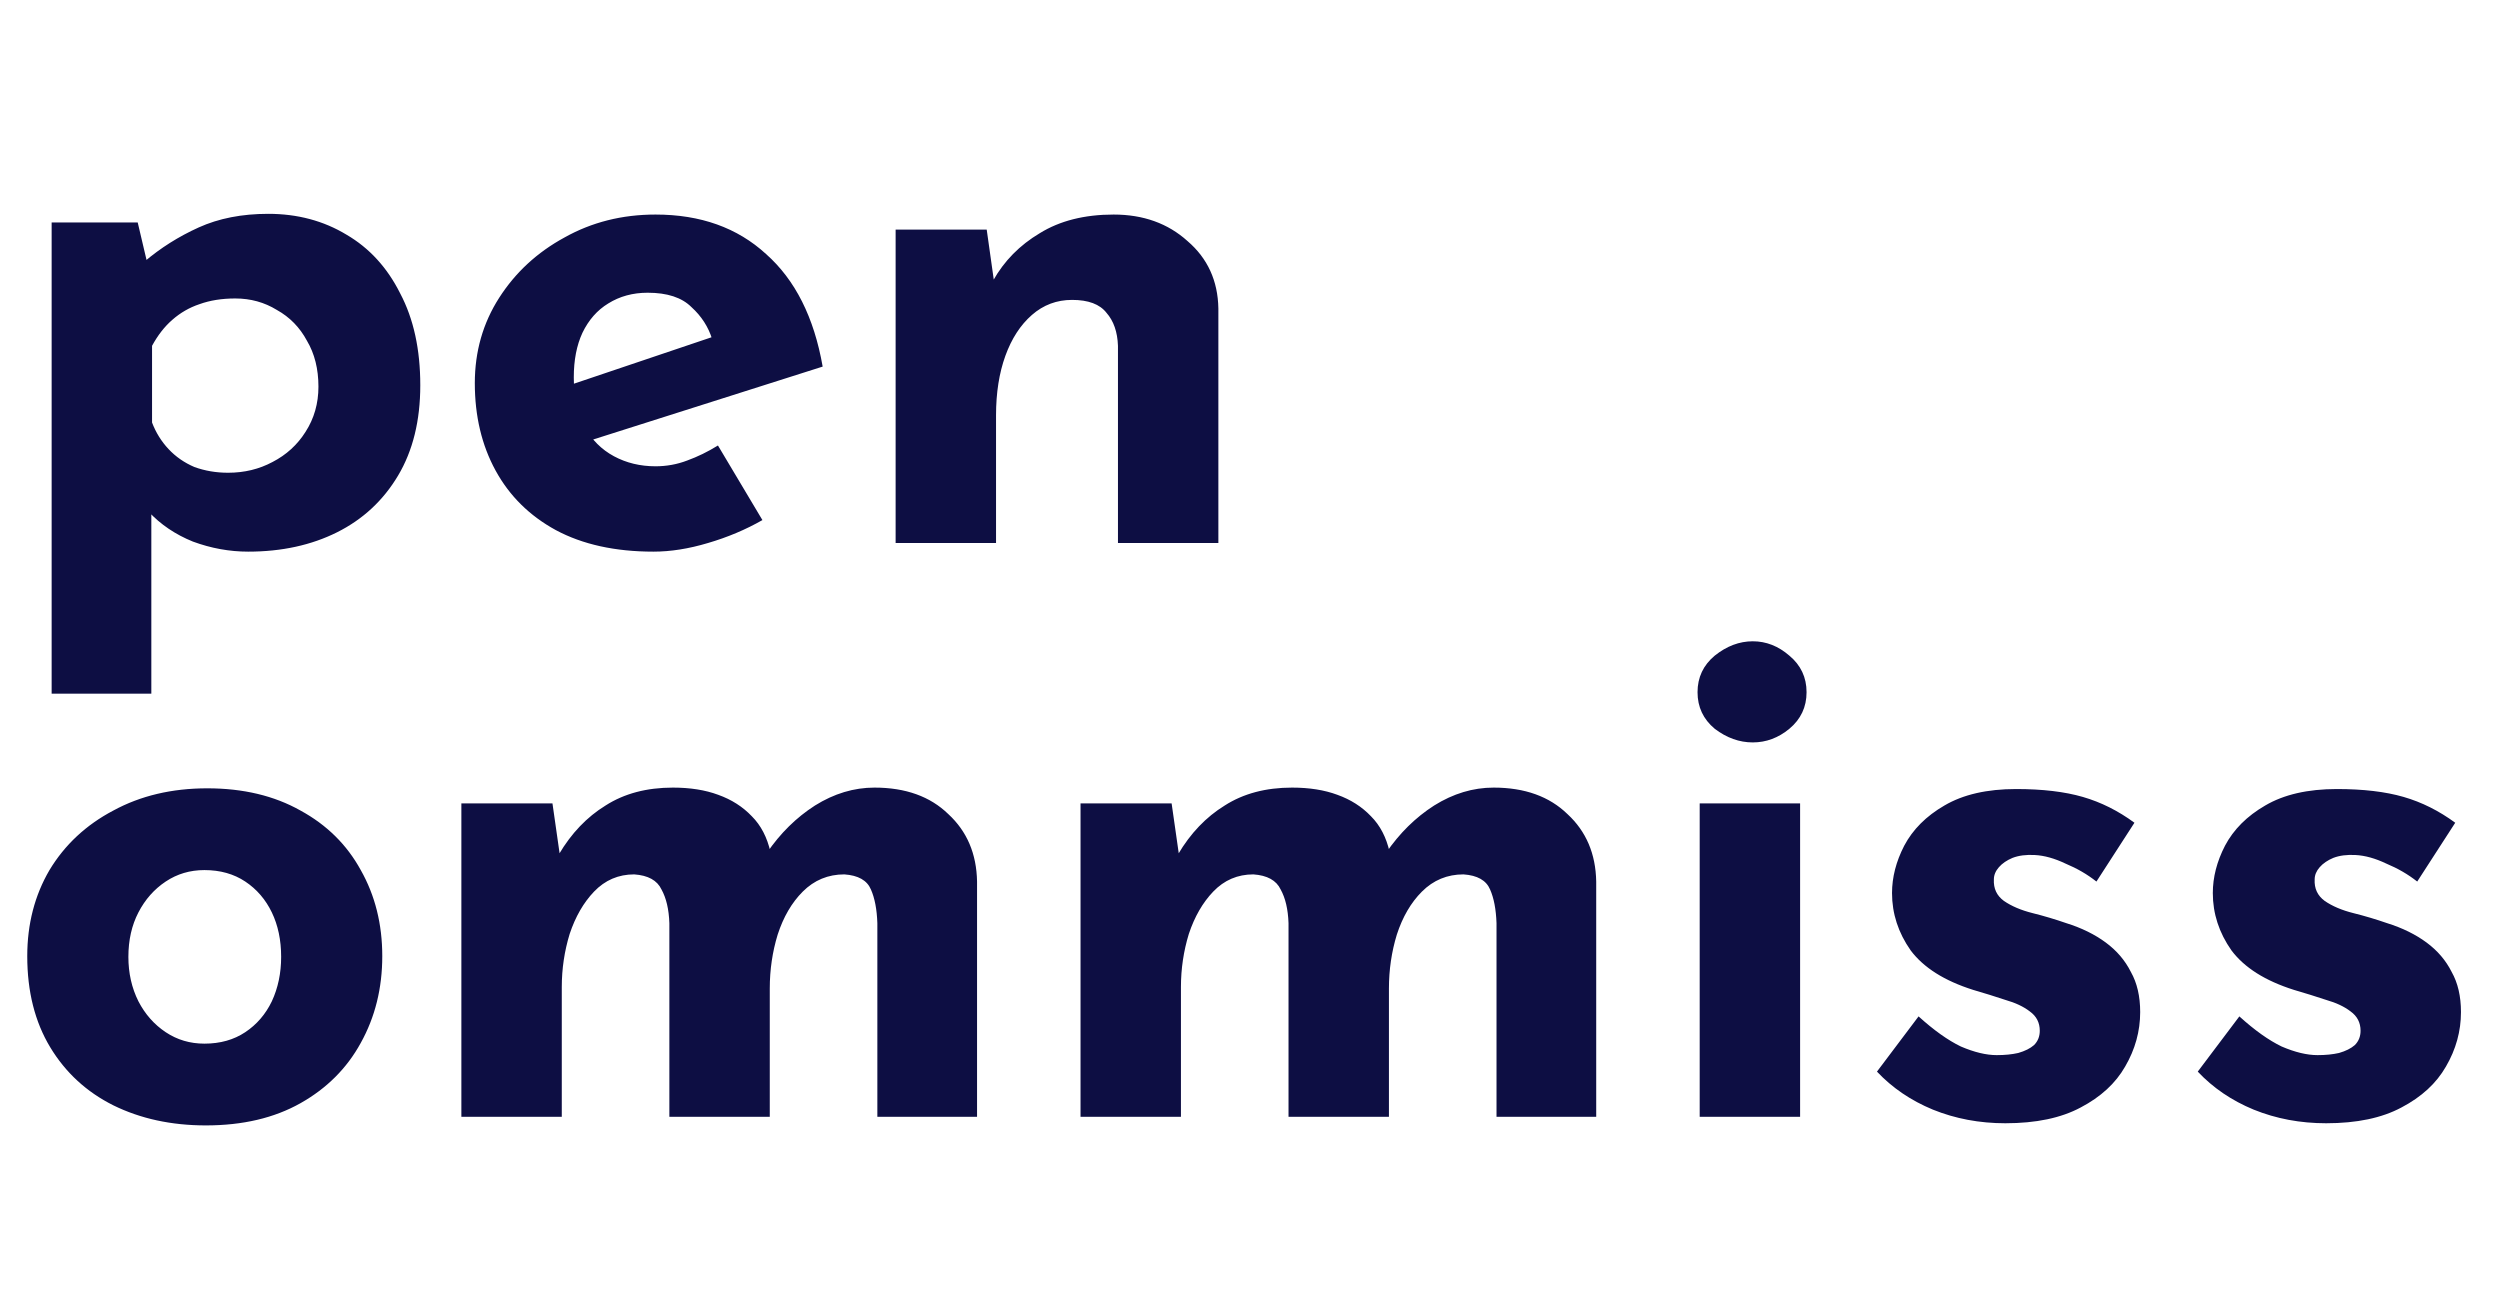 <svg width="244" height="126" viewBox="0 0 244 126" fill="none" xmlns="http://www.w3.org/2000/svg">
<path d="M24.22 53.84C22.4 53.84 20.603 53.513 18.83 52.86C17.103 52.16 15.657 51.18 14.49 49.92L14.77 47.05V67.7H5.04V21.71H13.44L14.84 27.66L14.07 25.56C15.657 24.207 17.43 23.087 19.39 22.2C21.35 21.313 23.613 20.87 26.18 20.87C29.027 20.87 31.57 21.547 33.81 22.9C36.05 24.207 37.8 26.12 39.06 28.64C40.367 31.113 41.02 34.1 41.02 37.6C41.02 41.053 40.297 43.993 38.85 46.42C37.403 48.847 35.42 50.69 32.9 51.95C30.38 53.21 27.487 53.84 24.22 53.84ZM22.26 46.14C23.847 46.14 25.293 45.79 26.6 45.09C27.953 44.39 29.027 43.41 29.82 42.15C30.66 40.843 31.08 39.373 31.08 37.74C31.08 36.013 30.707 34.52 29.96 33.26C29.26 31.953 28.28 30.95 27.02 30.25C25.807 29.503 24.453 29.13 22.96 29.13C21.653 29.13 20.487 29.317 19.46 29.69C18.48 30.017 17.593 30.53 16.8 31.23C16.053 31.883 15.4 32.723 14.84 33.75V41.24C15.213 42.22 15.75 43.083 16.45 43.83C17.15 44.577 17.99 45.16 18.97 45.58C19.997 45.953 21.093 46.14 22.26 46.14ZM63.772 53.84C60.038 53.84 56.865 53.14 54.252 51.74C51.685 50.34 49.725 48.403 48.372 45.93C47.018 43.457 46.342 40.61 46.342 37.39C46.342 34.31 47.135 31.533 48.722 29.06C50.308 26.587 52.432 24.627 55.092 23.18C57.752 21.687 60.715 20.94 63.982 20.94C68.368 20.94 71.962 22.223 74.762 24.79C77.608 27.31 79.452 30.973 80.292 35.78L56.492 43.34L54.322 38.02L71.542 32.21L69.512 33.12C69.138 31.907 68.462 30.857 67.482 29.97C66.548 29.037 65.125 28.57 63.212 28.57C61.765 28.57 60.482 28.92 59.362 29.62C58.288 30.273 57.448 31.23 56.842 32.49C56.282 33.703 56.002 35.15 56.002 36.83C56.002 38.743 56.352 40.353 57.052 41.66C57.752 42.92 58.708 43.877 59.922 44.53C61.135 45.183 62.488 45.51 63.982 45.51C65.055 45.51 66.082 45.323 67.062 44.95C68.088 44.577 69.092 44.087 70.072 43.48L74.412 50.76C72.778 51.693 71.005 52.44 69.092 53C67.225 53.56 65.452 53.84 63.772 53.84ZM96.303 22.41L97.073 27.87L96.933 27.38C98.006 25.467 99.523 23.927 101.483 22.76C103.443 21.547 105.846 20.94 108.693 20.94C111.586 20.94 113.99 21.803 115.903 23.53C117.863 25.21 118.866 27.403 118.913 30.11V53H109.113V33.75C109.066 32.397 108.693 31.323 107.993 30.53C107.34 29.69 106.22 29.27 104.633 29.27C103.14 29.27 101.833 29.76 100.713 30.74C99.593 31.72 98.73 33.05 98.123 34.73C97.516 36.41 97.213 38.347 97.213 40.54V53H87.413V22.41H96.303Z" fill="#0D0E43"/>
<path d="M2.66 93.32C2.66 90.193 3.383 87.393 4.83 84.92C6.323 82.447 8.4 80.51 11.06 79.11C13.72 77.663 16.777 76.94 20.23 76.94C23.73 76.94 26.763 77.663 29.33 79.11C31.897 80.51 33.857 82.447 35.21 84.92C36.61 87.393 37.31 90.193 37.31 93.32C37.31 96.447 36.61 99.27 35.21 101.79C33.857 104.263 31.897 106.223 29.33 107.67C26.763 109.117 23.683 109.84 20.09 109.84C16.73 109.84 13.72 109.187 11.06 107.88C8.447 106.573 6.393 104.683 4.9 102.21C3.407 99.737 2.66 96.773 2.66 93.32ZM12.53 93.39C12.53 94.977 12.857 96.423 13.51 97.73C14.163 98.99 15.05 99.993 16.17 100.74C17.29 101.487 18.55 101.86 19.95 101.86C21.49 101.86 22.82 101.487 23.94 100.74C25.06 99.993 25.923 98.99 26.53 97.73C27.137 96.423 27.44 94.977 27.44 93.39C27.44 91.757 27.137 90.31 26.53 89.05C25.923 87.79 25.06 86.787 23.94 86.04C22.82 85.293 21.49 84.92 19.95 84.92C18.55 84.92 17.29 85.293 16.17 86.04C15.05 86.787 14.163 87.79 13.51 89.05C12.857 90.31 12.53 91.757 12.53 93.39ZM53.92 78.41L54.69 83.8L54.55 83.38C55.764 81.327 57.28 79.74 59.1 78.62C60.92 77.453 63.114 76.87 65.68 76.87C67.36 76.87 68.83 77.103 70.09 77.57C71.397 78.037 72.494 78.737 73.38 79.67C74.267 80.557 74.874 81.723 75.2 83.17L74.85 83.24C76.157 81.327 77.72 79.787 79.54 78.62C81.407 77.453 83.344 76.87 85.35 76.87C88.384 76.87 90.787 77.733 92.56 79.46C94.38 81.14 95.314 83.333 95.36 86.04V109H85.63V90.1C85.584 88.747 85.374 87.65 85 86.81C84.627 85.923 83.764 85.433 82.41 85.34C80.824 85.34 79.47 85.9 78.35 87.02C77.277 88.093 76.46 89.493 75.9 91.22C75.387 92.9 75.13 94.65 75.13 96.47V109H65.33V90.1C65.284 88.747 65.027 87.65 64.56 86.81C64.14 85.923 63.254 85.433 61.9 85.34C60.36 85.34 59.054 85.9 57.98 87.02C56.954 88.093 56.16 89.47 55.6 91.15C55.087 92.83 54.83 94.557 54.83 96.33V109H45.03V78.41H53.92ZM114.35 78.41L115.12 83.8L114.98 83.38C116.193 81.327 117.71 79.74 119.53 78.62C121.35 77.453 123.543 76.87 126.11 76.87C127.79 76.87 129.26 77.103 130.52 77.57C131.827 78.037 132.923 78.737 133.81 79.67C134.697 80.557 135.303 81.723 135.63 83.17L135.28 83.24C136.587 81.327 138.15 79.787 139.97 78.62C141.837 77.453 143.773 76.87 145.78 76.87C148.813 76.87 151.217 77.733 152.99 79.46C154.81 81.14 155.743 83.333 155.79 86.04V109H146.06V90.1C146.013 88.747 145.803 87.65 145.43 86.81C145.057 85.923 144.193 85.433 142.84 85.34C141.253 85.34 139.9 85.9 138.78 87.02C137.707 88.093 136.89 89.493 136.33 91.22C135.817 92.9 135.56 94.65 135.56 96.47V109H125.76V90.1C125.713 88.747 125.457 87.65 124.99 86.81C124.57 85.923 123.683 85.433 122.33 85.34C120.79 85.34 119.483 85.9 118.41 87.02C117.383 88.093 116.59 89.47 116.03 91.15C115.517 92.83 115.26 94.557 115.26 96.33V109H105.46V78.41H114.35ZM165.89 78.41H175.69V109H165.89V78.41ZM165.68 67.56C165.68 66.113 166.24 64.923 167.36 63.99C168.526 63.057 169.763 62.59 171.07 62.59C172.376 62.59 173.566 63.057 174.64 63.99C175.76 64.923 176.32 66.113 176.32 67.56C176.32 69.007 175.76 70.197 174.64 71.13C173.566 72.017 172.376 72.46 171.07 72.46C169.763 72.46 168.526 72.017 167.36 71.13C166.24 70.197 165.68 69.007 165.68 67.56ZM195.722 109.63C193.202 109.63 190.846 109.187 188.652 108.3C186.506 107.413 184.686 106.177 183.192 104.59L187.252 99.2C188.746 100.553 190.122 101.533 191.382 102.14C192.689 102.7 193.856 102.98 194.882 102.98C195.676 102.98 196.376 102.91 196.982 102.77C197.636 102.583 198.149 102.327 198.522 102C198.896 101.627 199.082 101.16 199.082 100.6C199.082 99.807 198.756 99.177 198.102 98.71C197.496 98.243 196.702 97.87 195.722 97.59C194.742 97.263 193.692 96.937 192.572 96.61C189.772 95.723 187.742 94.44 186.482 92.76C185.269 91.033 184.662 89.167 184.662 87.16C184.662 85.62 185.059 84.08 185.852 82.54C186.692 80.953 187.999 79.647 189.772 78.62C191.592 77.547 193.926 77.01 196.772 77.01C199.339 77.01 201.509 77.267 203.282 77.78C205.056 78.293 206.736 79.133 208.322 80.3L204.612 86.04C203.726 85.34 202.722 84.757 201.602 84.29C200.529 83.777 199.526 83.497 198.592 83.45C197.752 83.403 197.029 83.497 196.422 83.73C195.862 83.963 195.419 84.267 195.092 84.64C194.766 85.013 194.602 85.41 194.602 85.83C194.556 86.717 194.882 87.417 195.582 87.93C196.329 88.443 197.262 88.84 198.382 89.12C199.502 89.4 200.599 89.727 201.672 90.1C203.166 90.567 204.449 91.197 205.522 91.99C206.596 92.783 207.412 93.74 207.972 94.86C208.579 95.933 208.882 97.24 208.882 98.78C208.882 100.647 208.392 102.42 207.412 104.1C206.479 105.733 205.032 107.063 203.072 108.09C201.159 109.117 198.709 109.63 195.722 109.63ZM227.031 109.63C224.511 109.63 222.154 109.187 219.961 108.3C217.814 107.413 215.994 106.177 214.501 104.59L218.561 99.2C220.054 100.553 221.431 101.533 222.691 102.14C223.997 102.7 225.164 102.98 226.191 102.98C226.984 102.98 227.684 102.91 228.291 102.77C228.944 102.583 229.457 102.327 229.831 102C230.204 101.627 230.391 101.16 230.391 100.6C230.391 99.807 230.064 99.177 229.411 98.71C228.804 98.243 228.011 97.87 227.031 97.59C226.051 97.263 225.001 96.937 223.881 96.61C221.081 95.723 219.051 94.44 217.791 92.76C216.577 91.033 215.971 89.167 215.971 87.16C215.971 85.62 216.367 84.08 217.161 82.54C218.001 80.953 219.307 79.647 221.081 78.62C222.901 77.547 225.234 77.01 228.081 77.01C230.647 77.01 232.817 77.267 234.591 77.78C236.364 78.293 238.044 79.133 239.631 80.3L235.921 86.04C235.034 85.34 234.031 84.757 232.911 84.29C231.837 83.777 230.834 83.497 229.901 83.45C229.061 83.403 228.337 83.497 227.731 83.73C227.171 83.963 226.727 84.267 226.401 84.64C226.074 85.013 225.911 85.41 225.911 85.83C225.864 86.717 226.191 87.417 226.891 87.93C227.637 88.443 228.571 88.84 229.691 89.12C230.811 89.4 231.907 89.727 232.981 90.1C234.474 90.567 235.757 91.197 236.831 91.99C237.904 92.783 238.721 93.74 239.281 94.86C239.887 95.933 240.191 97.24 240.191 98.78C240.191 100.647 239.701 102.42 238.721 104.1C237.787 105.733 236.341 107.063 234.381 108.09C232.467 109.117 230.017 109.63 227.031 109.63Z" fill="#0D0E43"/>
</svg>
